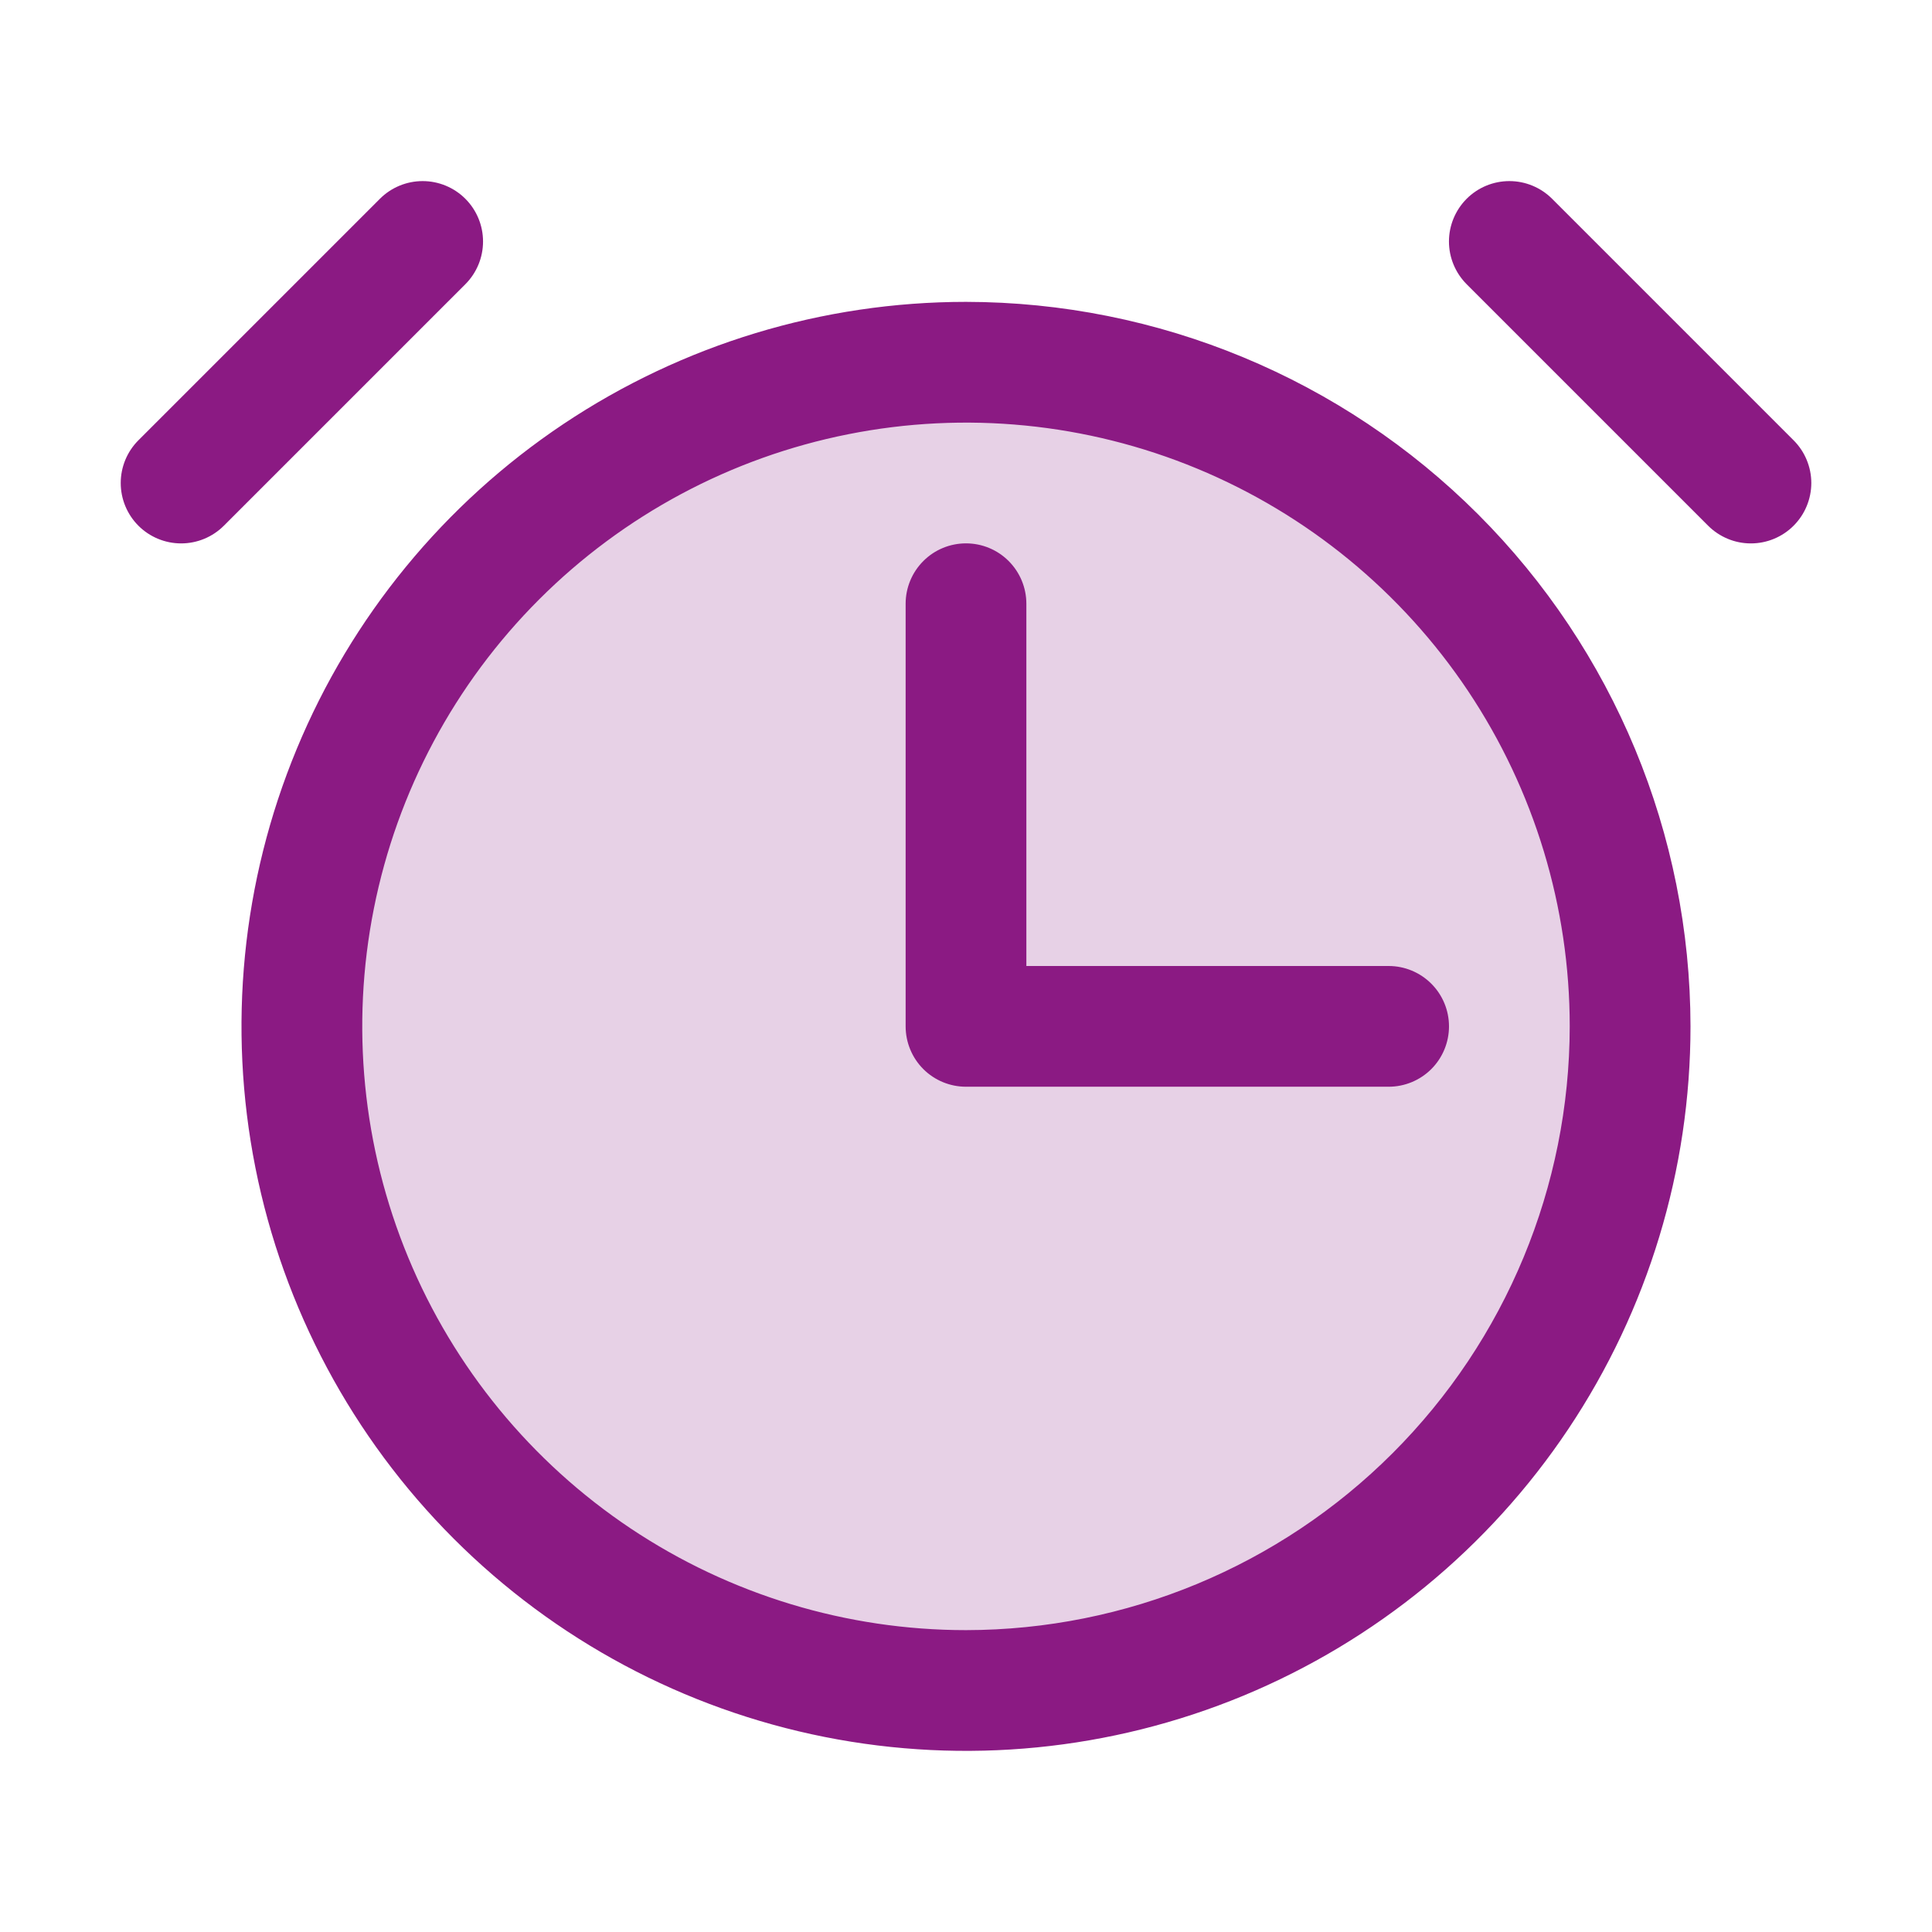 <svg width="45" height="45" viewBox="0 0 45 45" fill="none" xmlns="http://www.w3.org/2000/svg">
<path opacity="0.2" d="M37.969 23.906C37.969 26.966 37.062 29.956 35.362 32.5C33.662 35.044 31.246 37.027 28.42 38.197C25.593 39.368 22.483 39.675 19.482 39.078C16.482 38.481 13.725 37.008 11.562 34.844C9.399 32.681 7.925 29.925 7.328 26.924C6.732 23.923 7.038 20.813 8.209 17.987C9.38 15.16 11.362 12.744 13.906 11.044C16.45 9.345 19.441 8.438 22.5 8.438C26.603 8.438 30.537 10.067 33.438 12.968C36.339 15.869 37.969 19.804 37.969 23.906Z" fill="#8B1A83"/>
<path d="M22.5 7.031C19.163 7.031 15.9 8.021 13.125 9.875C10.35 11.729 8.187 14.365 6.91 17.448C5.632 20.532 5.298 23.925 5.949 27.198C6.6 30.472 8.208 33.479 10.568 35.839C12.928 38.199 15.934 39.806 19.208 40.457C22.481 41.108 25.874 40.774 28.958 39.497C32.041 38.219 34.677 36.057 36.531 33.282C38.385 30.506 39.375 27.244 39.375 23.906C39.37 19.432 37.59 15.143 34.427 11.979C31.263 8.816 26.974 7.036 22.5 7.031ZM22.5 37.969C19.719 37.969 17 37.144 14.687 35.599C12.375 34.054 10.572 31.857 9.508 29.288C8.444 26.718 8.165 23.891 8.708 21.163C9.25 18.435 10.59 15.929 12.556 13.963C14.523 11.996 17.029 10.656 19.757 10.114C22.484 9.571 25.312 9.85 27.881 10.914C30.451 11.979 32.647 13.781 34.193 16.093C35.738 18.406 36.562 21.125 36.562 23.906C36.558 27.635 35.075 31.209 32.439 33.845C29.803 36.482 26.228 37.965 22.5 37.969ZM10.839 6.62L5.214 12.245C4.95 12.509 4.592 12.657 4.219 12.657C3.846 12.657 3.488 12.509 3.224 12.245C2.96 11.981 2.812 11.623 2.812 11.25C2.812 10.877 2.96 10.519 3.224 10.255L8.849 4.63C9.113 4.366 9.471 4.218 9.844 4.218C10.217 4.218 10.575 4.366 10.839 4.63C11.103 4.894 11.251 5.252 11.251 5.625C11.251 5.998 11.103 6.356 10.839 6.62ZM41.776 12.245C41.646 12.376 41.49 12.479 41.32 12.55C41.149 12.621 40.966 12.657 40.781 12.657C40.596 12.657 40.413 12.621 40.243 12.55C40.072 12.479 39.917 12.376 39.786 12.245L34.161 6.62C33.898 6.356 33.749 5.998 33.749 5.625C33.749 5.252 33.898 4.894 34.161 4.63C34.425 4.366 34.783 4.218 35.156 4.218C35.529 4.218 35.887 4.366 36.151 4.63L41.776 10.255C41.907 10.386 42.011 10.541 42.081 10.711C42.152 10.882 42.189 11.065 42.189 11.25C42.189 11.435 42.152 11.618 42.081 11.789C42.011 11.959 41.907 12.114 41.776 12.245ZM32.344 22.5C32.717 22.5 33.074 22.648 33.338 22.912C33.602 23.176 33.75 23.533 33.75 23.906C33.75 24.279 33.602 24.637 33.338 24.901C33.074 25.164 32.717 25.312 32.344 25.312H22.5C22.127 25.312 21.769 25.164 21.506 24.901C21.242 24.637 21.094 24.279 21.094 23.906V14.062C21.094 13.69 21.242 13.332 21.506 13.068C21.769 12.804 22.127 12.656 22.5 12.656C22.873 12.656 23.231 12.804 23.494 13.068C23.758 13.332 23.906 13.69 23.906 14.062V22.5H32.344Z" fill="#8B1A83"/>
</svg>
